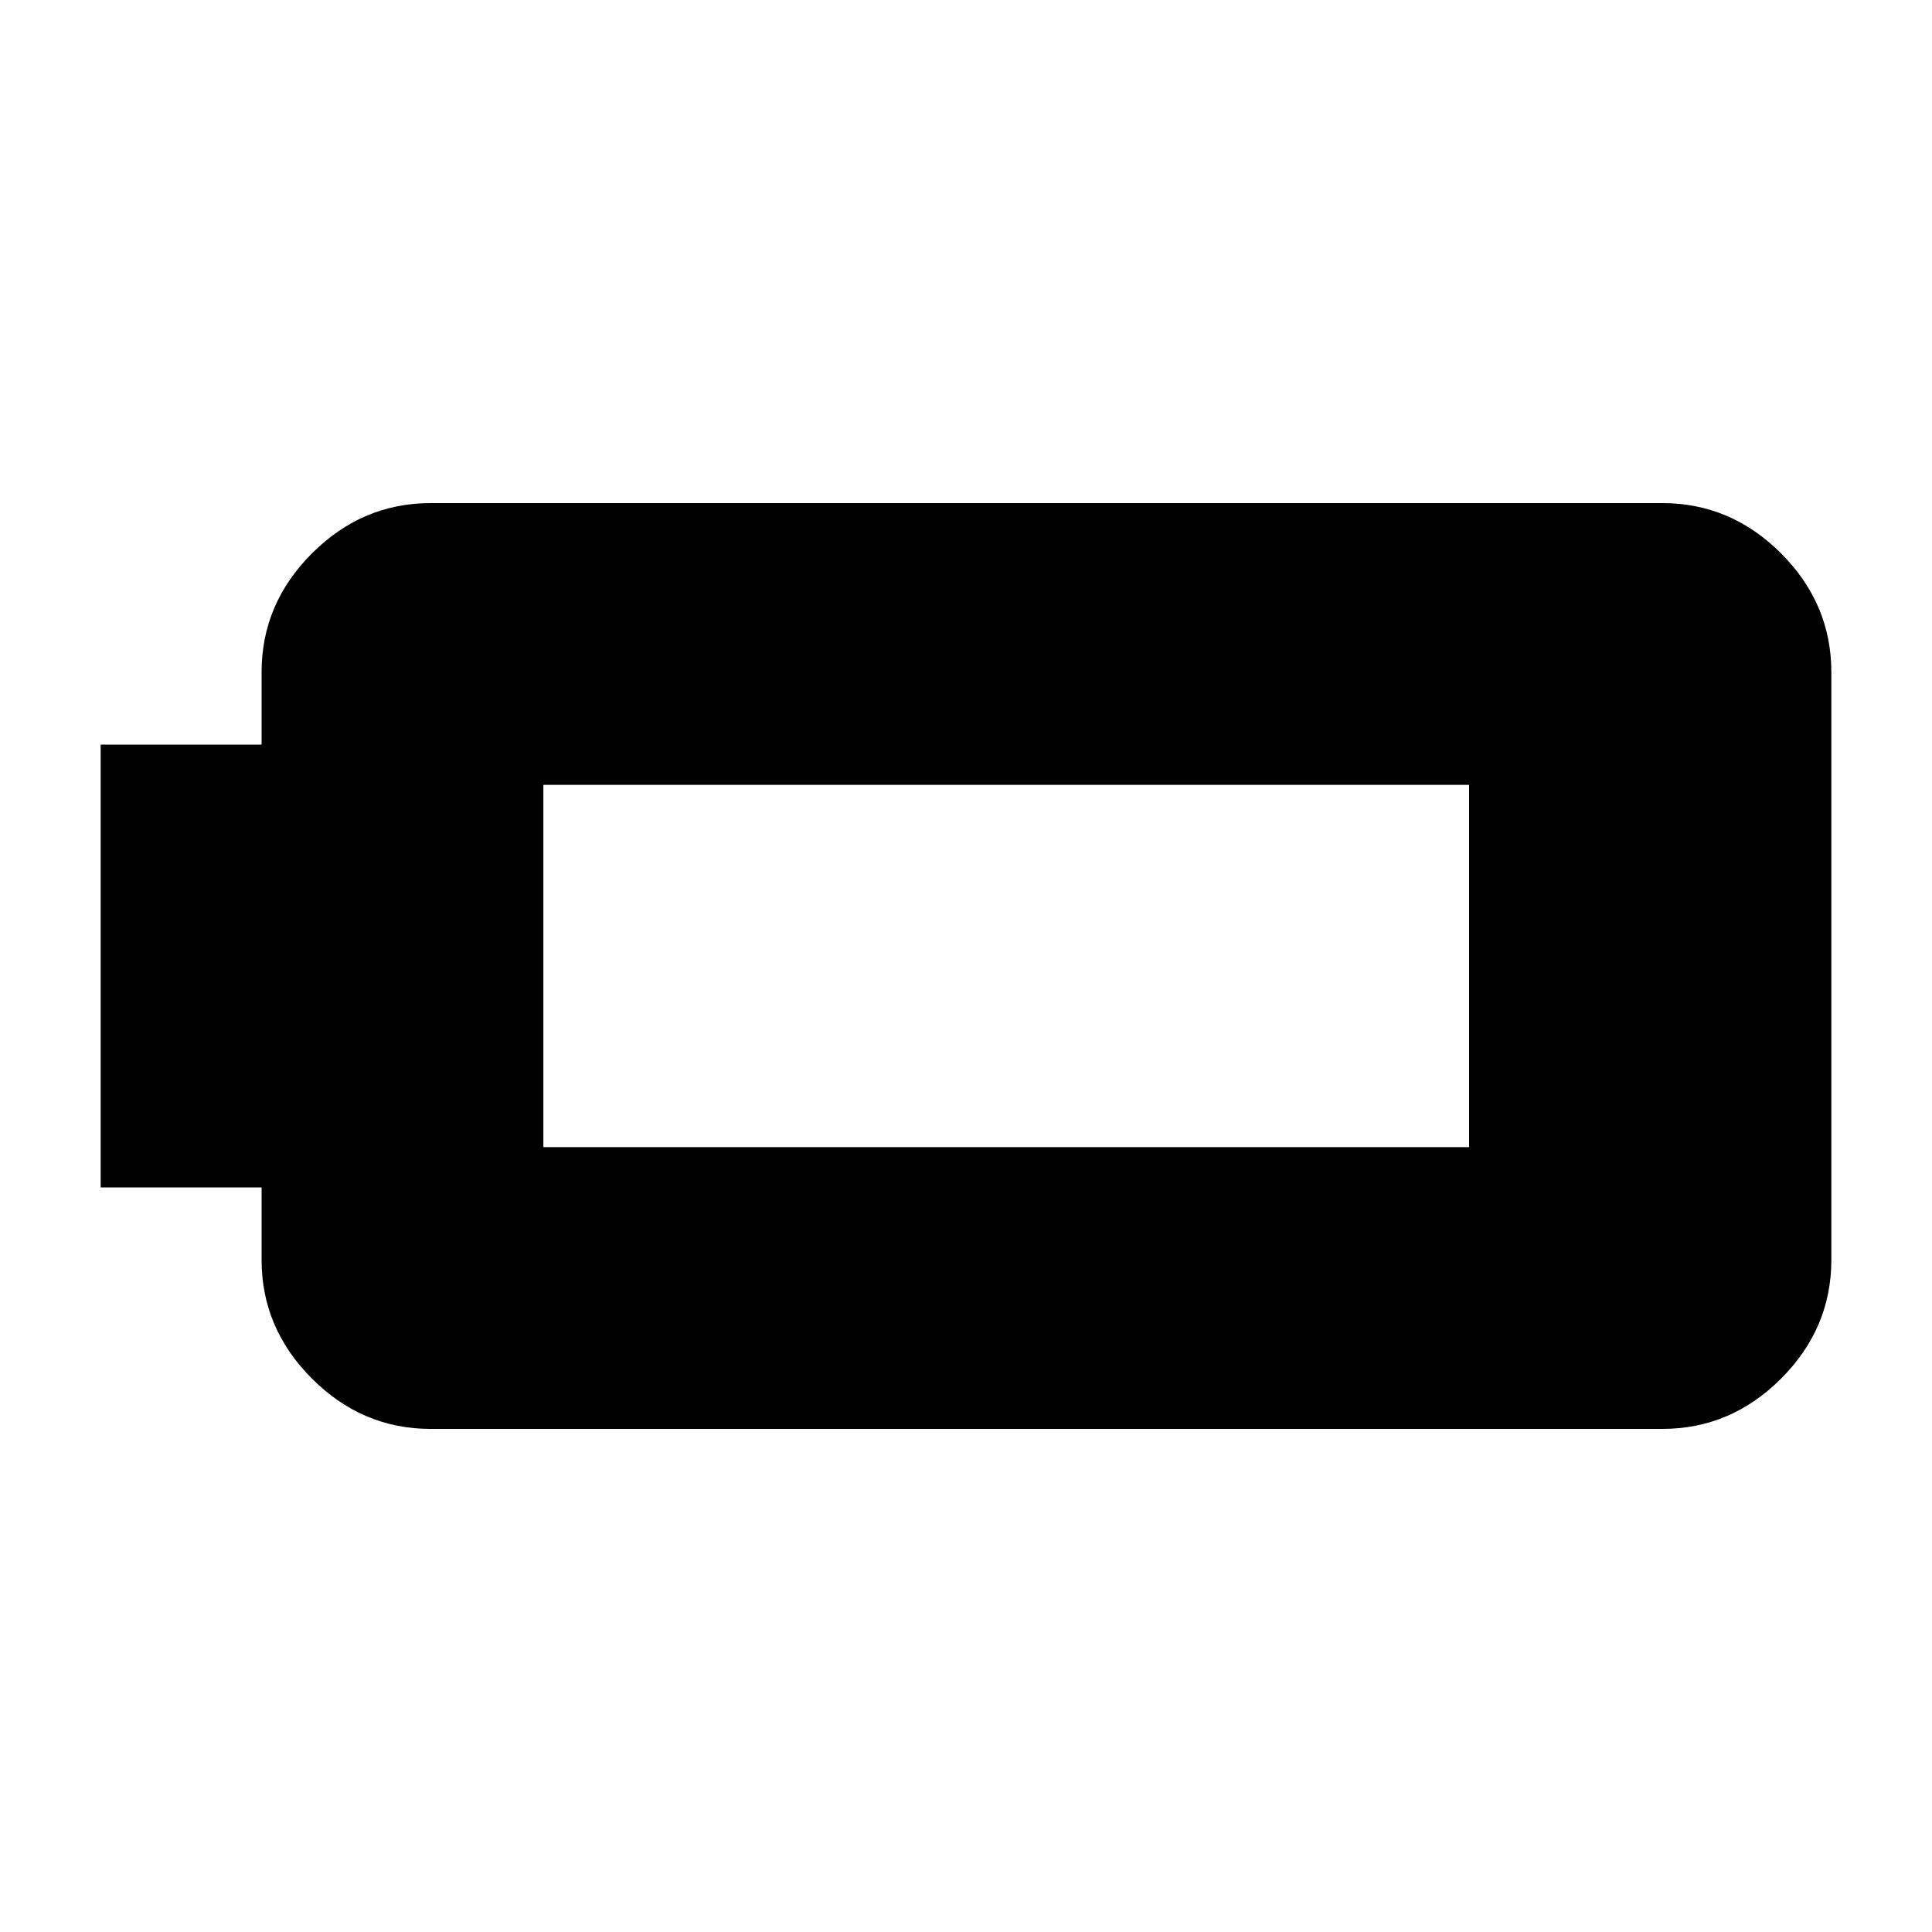 <svg xmlns="http://www.w3.org/2000/svg" height="20" width="20"><path d="M1.042 12.292V7.708H2.708V6.958Q2.708 6.25 3.229 5.729Q3.75 5.208 4.458 5.208H17.208Q17.917 5.208 18.438 5.729Q18.958 6.25 18.958 6.958V13.042Q18.958 13.75 18.438 14.271Q17.917 14.792 17.208 14.792H4.458Q3.75 14.792 3.229 14.271Q2.708 13.75 2.708 13.042V12.292ZM15.208 11.875V8.125H5.625Q5.625 8.125 5.625 8.125Q5.625 8.125 5.625 8.125V11.875Q5.625 11.875 5.625 11.875Q5.625 11.875 5.625 11.875Z"/></svg>